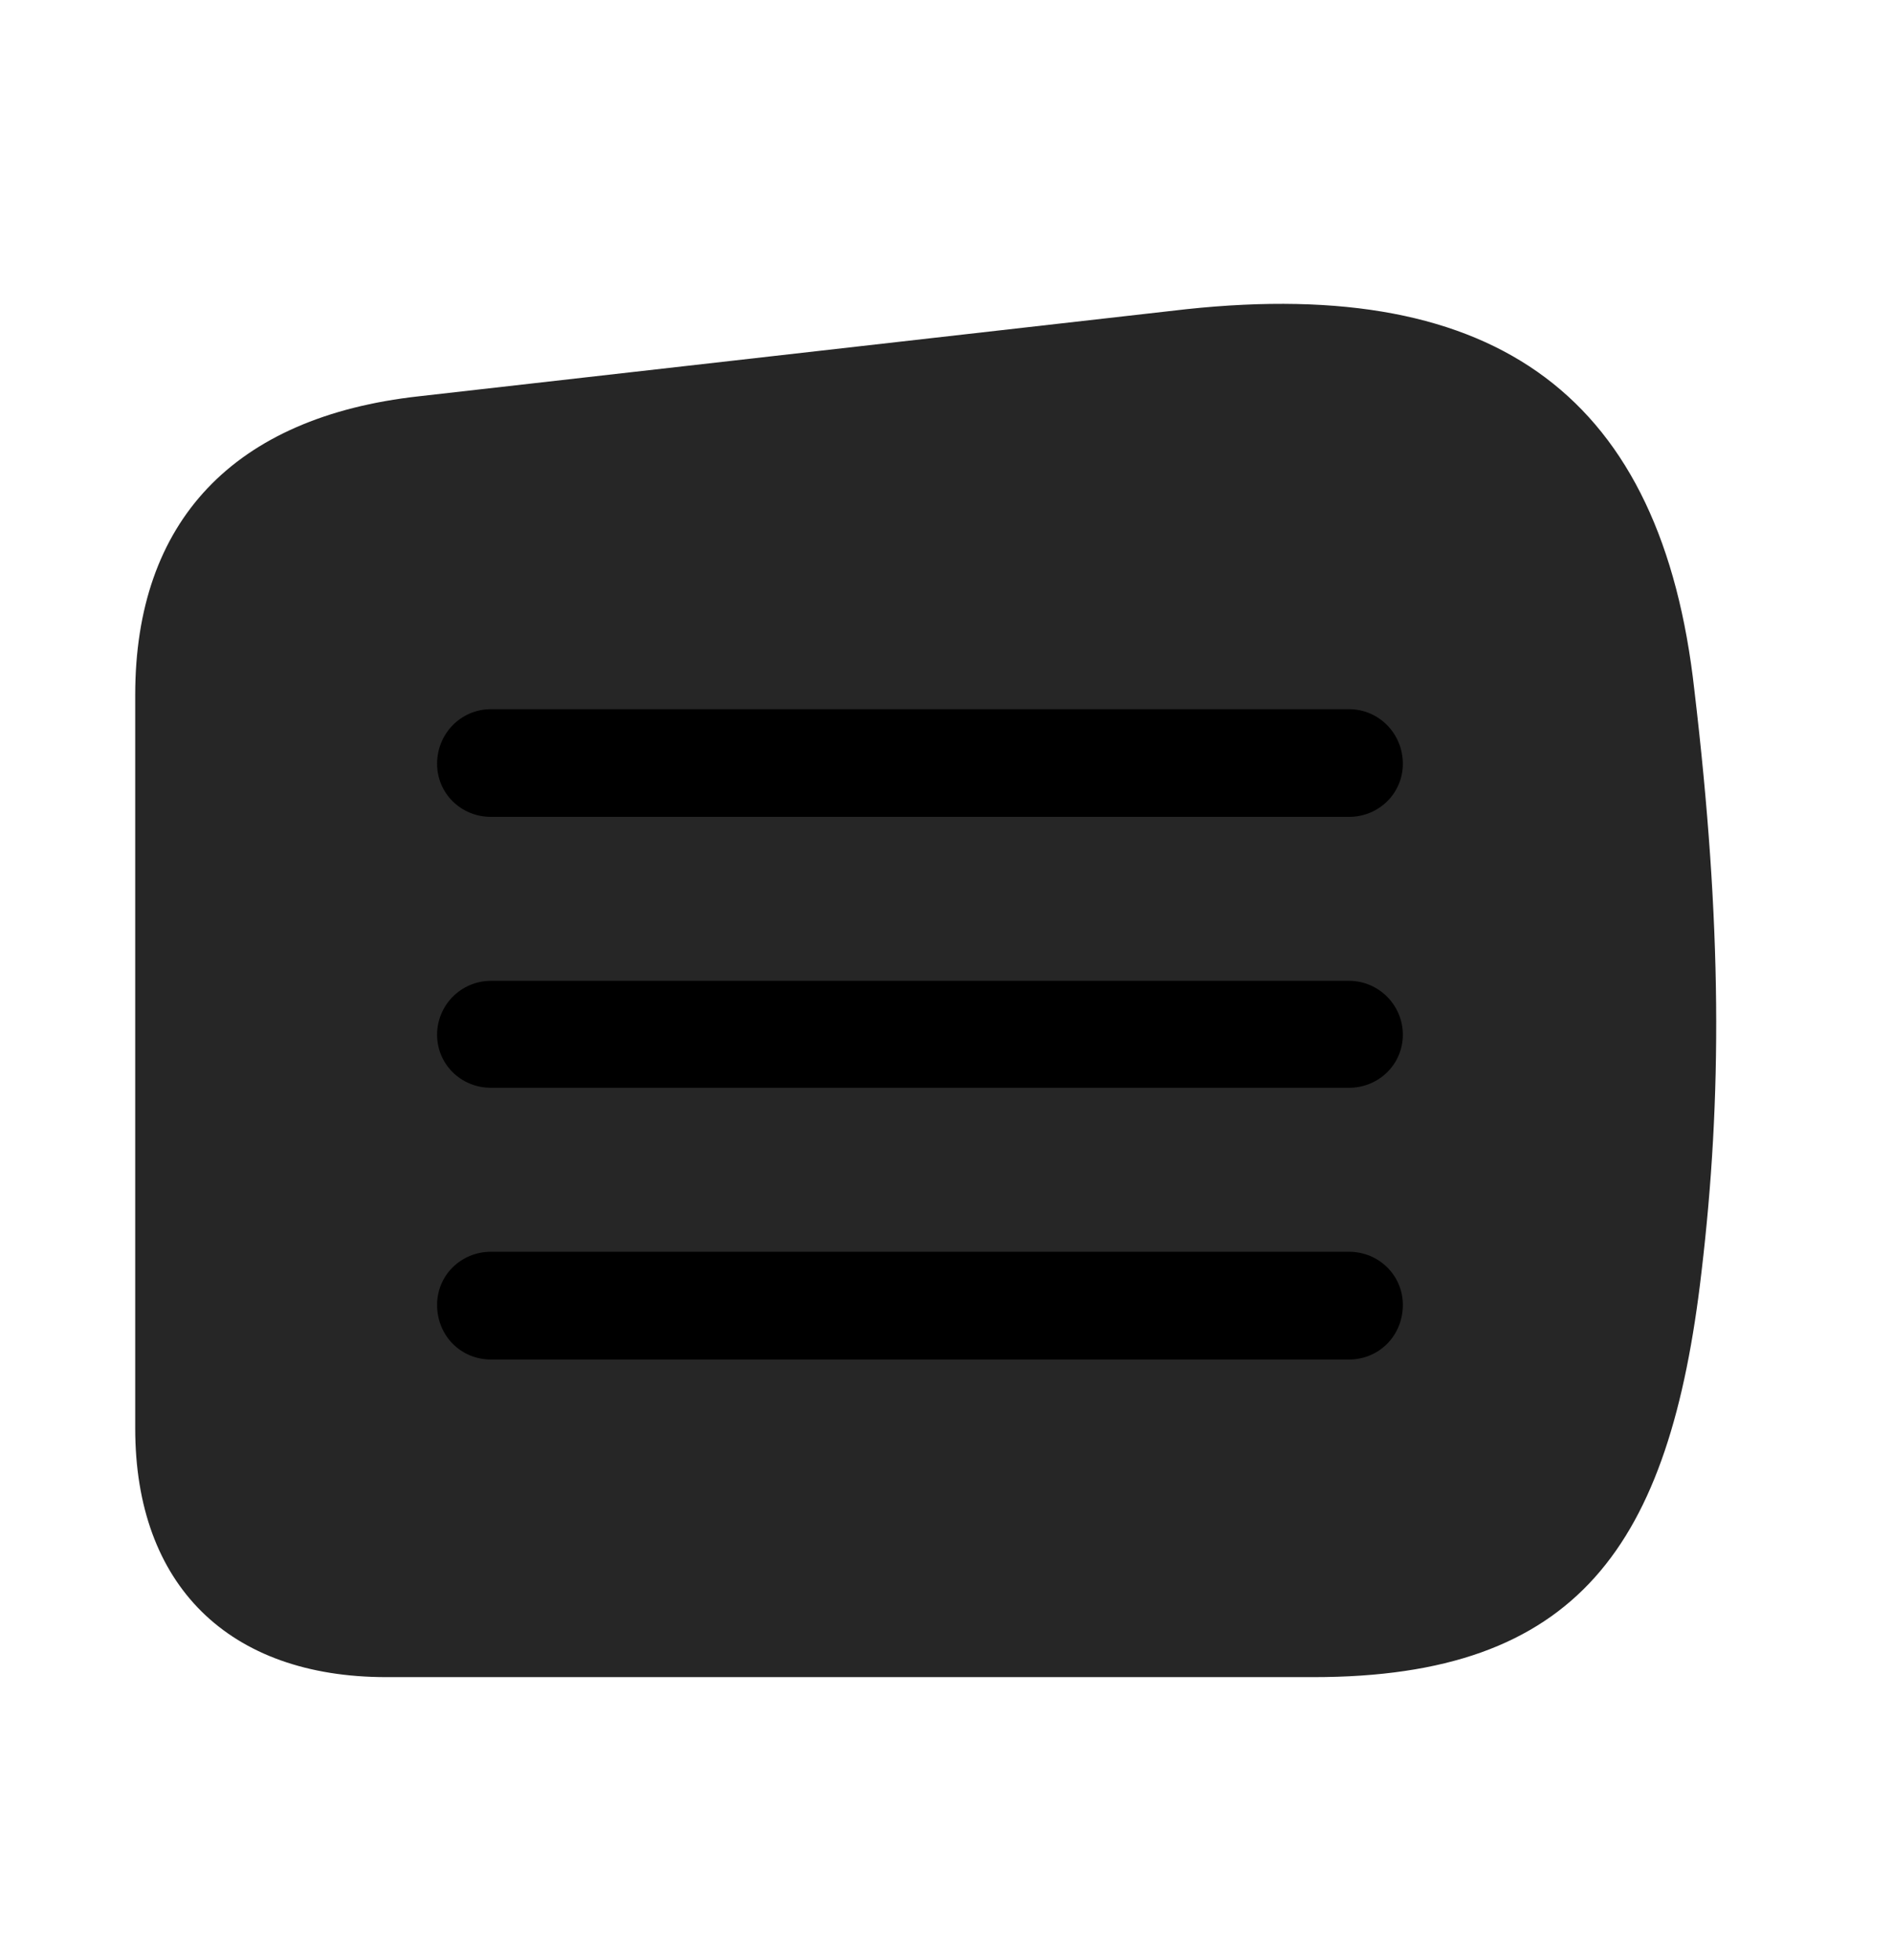 <svg width="28" height="29" viewBox="0 0 28 29" fill="currentColor" xmlns="http://www.w3.org/2000/svg">
<g clip-path="url(#clip0_2207_36888)">
<path d="M5.715 24.812H19.426C23.34 24.812 24.699 22.878 25.168 18.812C25.473 16.234 25.473 13.679 25.062 10.21C24.582 5.886 22.168 4.082 17.551 4.574L6.195 5.863C3.453 6.167 2 7.714 2 10.281V21.132C2 23.453 3.383 24.812 5.715 24.812Z" fill="currentColor" fill-opacity="0.85"/>
<path d="M7.262 12.085C6.816 12.085 6.465 11.734 6.465 11.3C6.465 10.855 6.816 10.492 7.262 10.492H19.953C20.398 10.492 20.75 10.855 20.75 11.3C20.75 11.734 20.398 12.085 19.953 12.085H7.262ZM7.262 16.093C6.816 16.093 6.465 15.742 6.465 15.308C6.465 14.874 6.816 14.511 7.262 14.511H19.953C20.398 14.511 20.75 14.874 20.75 15.308C20.75 15.742 20.398 16.093 19.953 16.093H7.262ZM7.262 20.113C6.816 20.113 6.465 19.761 6.465 19.304C6.465 18.871 6.816 18.519 7.262 18.519H19.953C20.398 18.519 20.75 18.871 20.75 19.304C20.75 19.761 20.398 20.113 19.953 20.113H7.262Z" fill="currentColor"/>
</g>
<defs>
<clipPath id="clip0_2207_36888">
<rect width="23.385" height="20.707" fill="currentColor" transform="translate(2 4.105)"/>
</clipPath>
</defs>
</svg>
